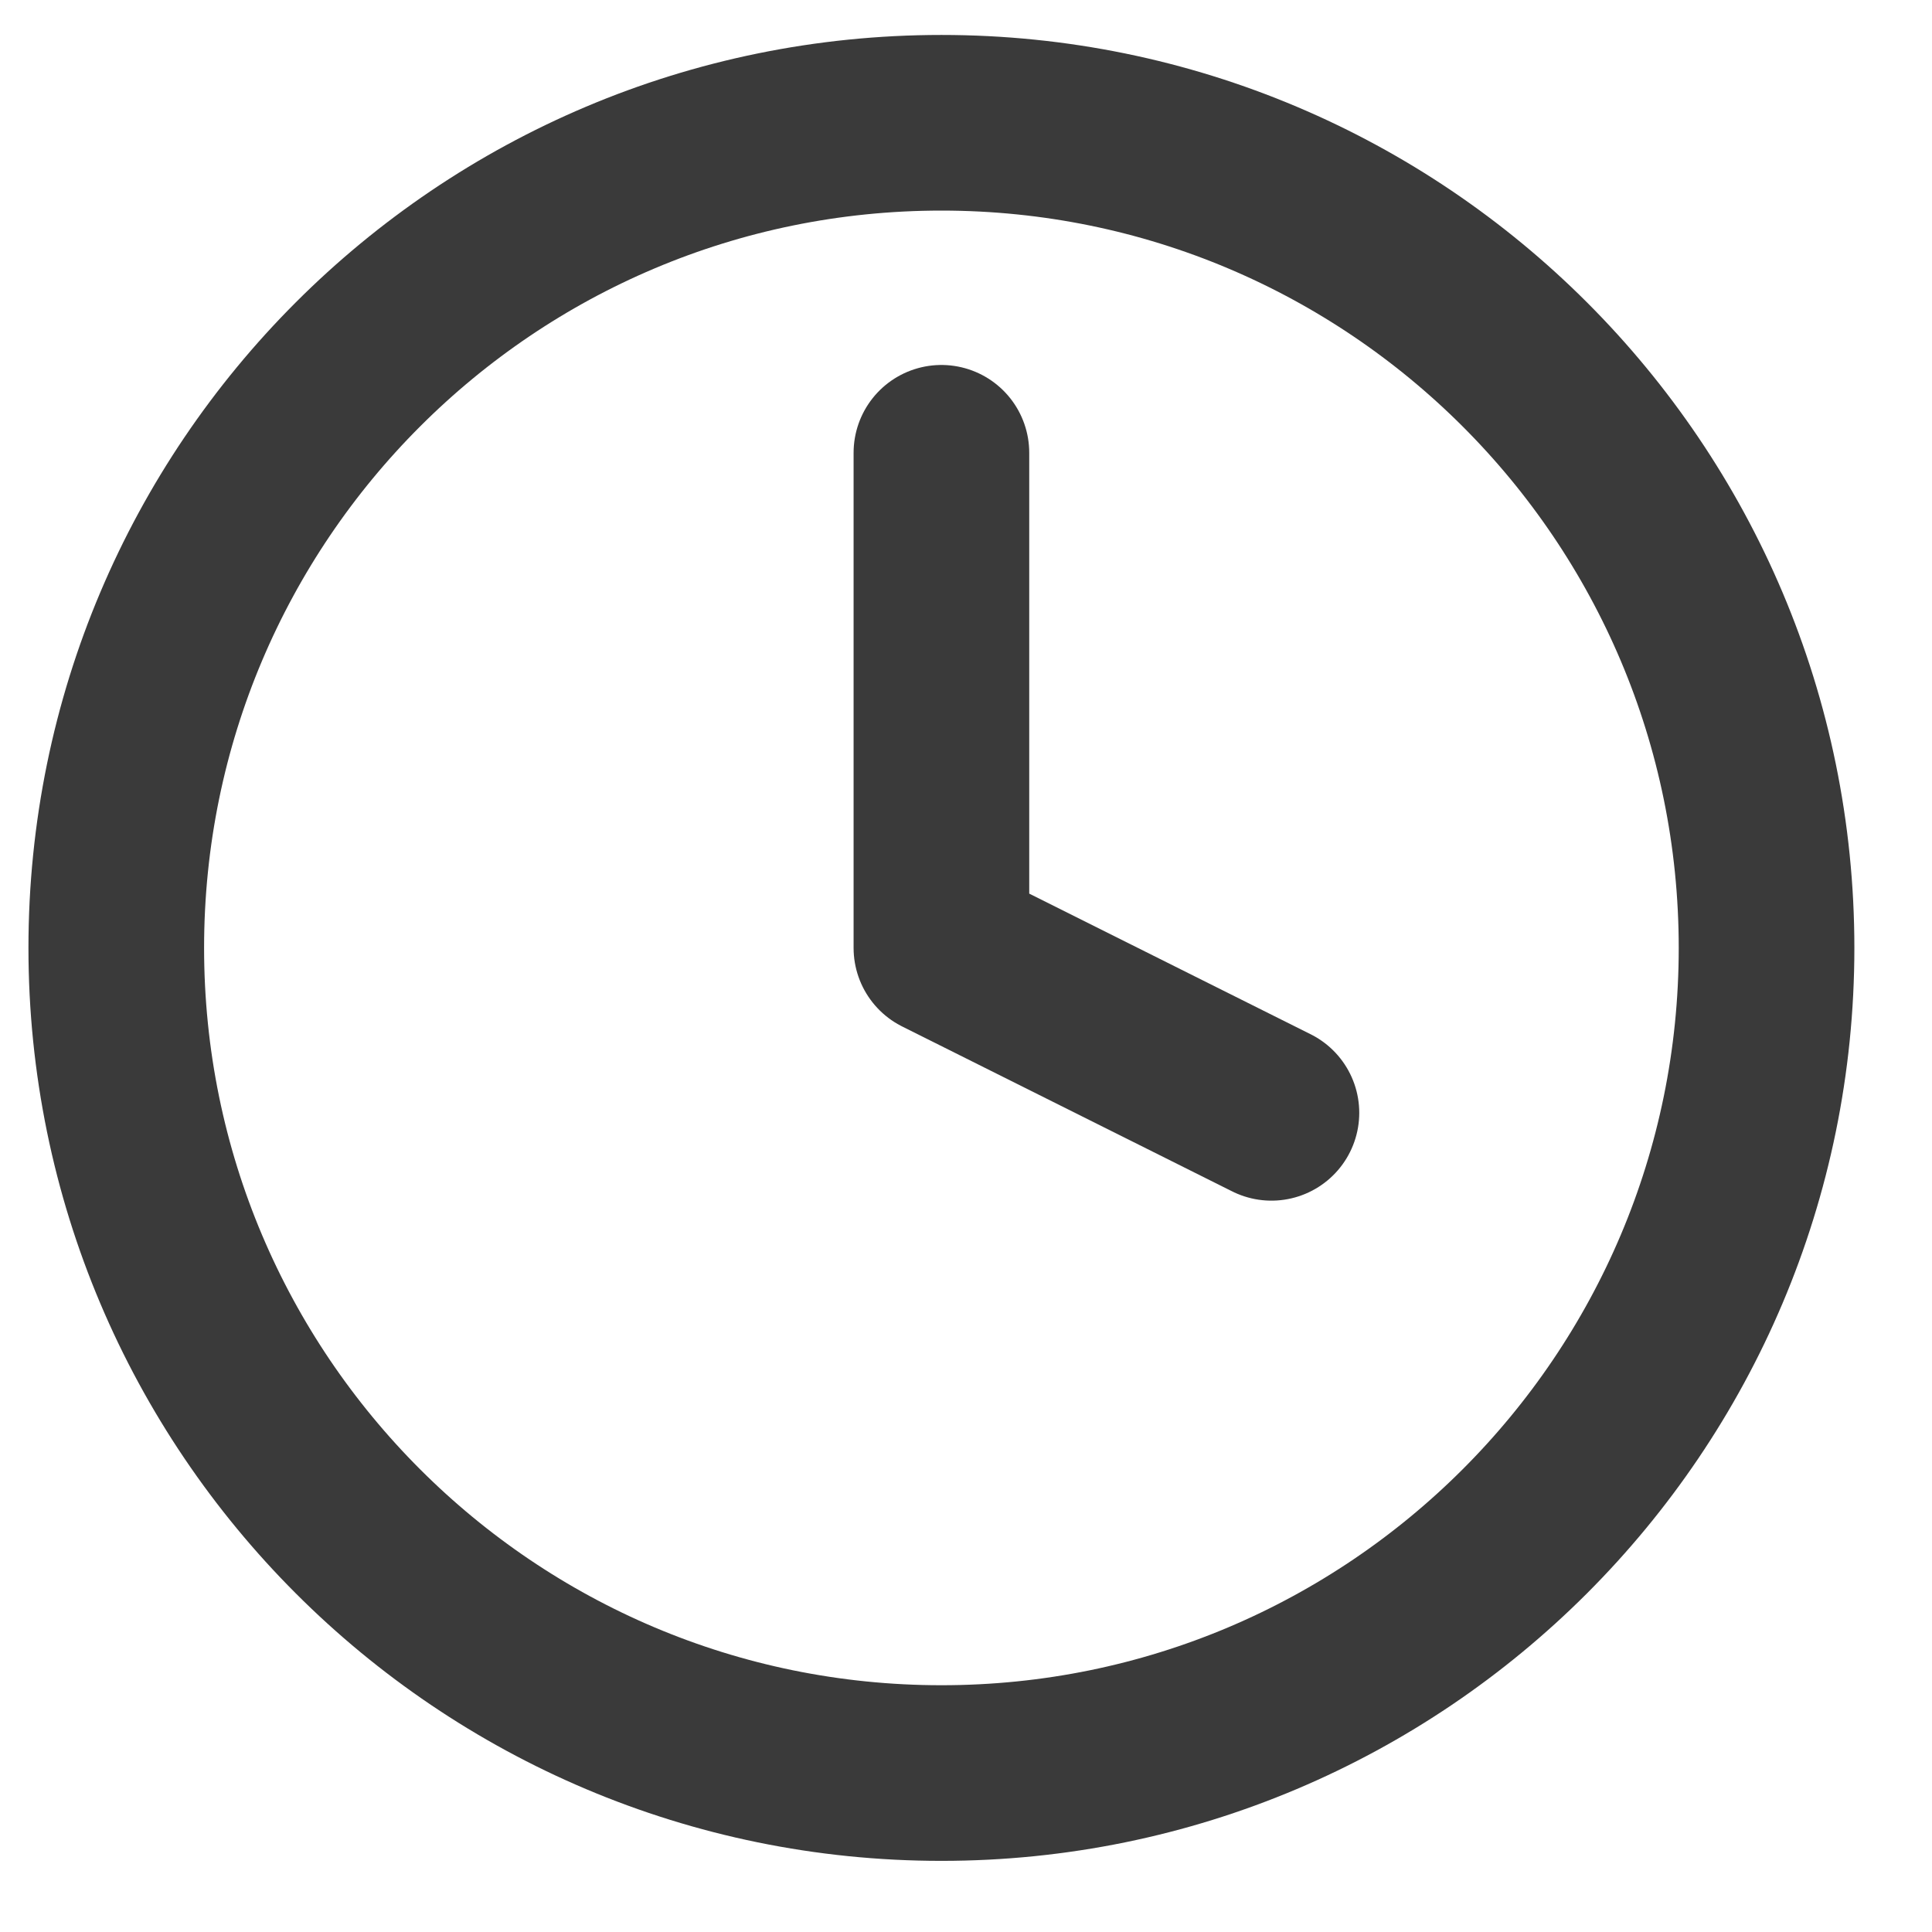 <svg width="11" height="11" viewBox="0 0 11 11" fill="none" xmlns="http://www.w3.org/2000/svg">
<path d="M5.36 10.095C7.954 10.095 10.058 7.991 10.058 5.397C10.058 2.802 7.954 0.699 5.36 0.699C2.765 0.699 0.662 2.802 0.662 5.397C0.662 7.991 2.765 10.095 5.36 10.095Z" stroke="#3A3A3A" stroke-linecap="round" stroke-linejoin="round"/>
<path d="M5.36 2.578V5.397L7.239 6.336" stroke="#3A3A3A" stroke-linecap="round" stroke-linejoin="round"/>
</svg>
